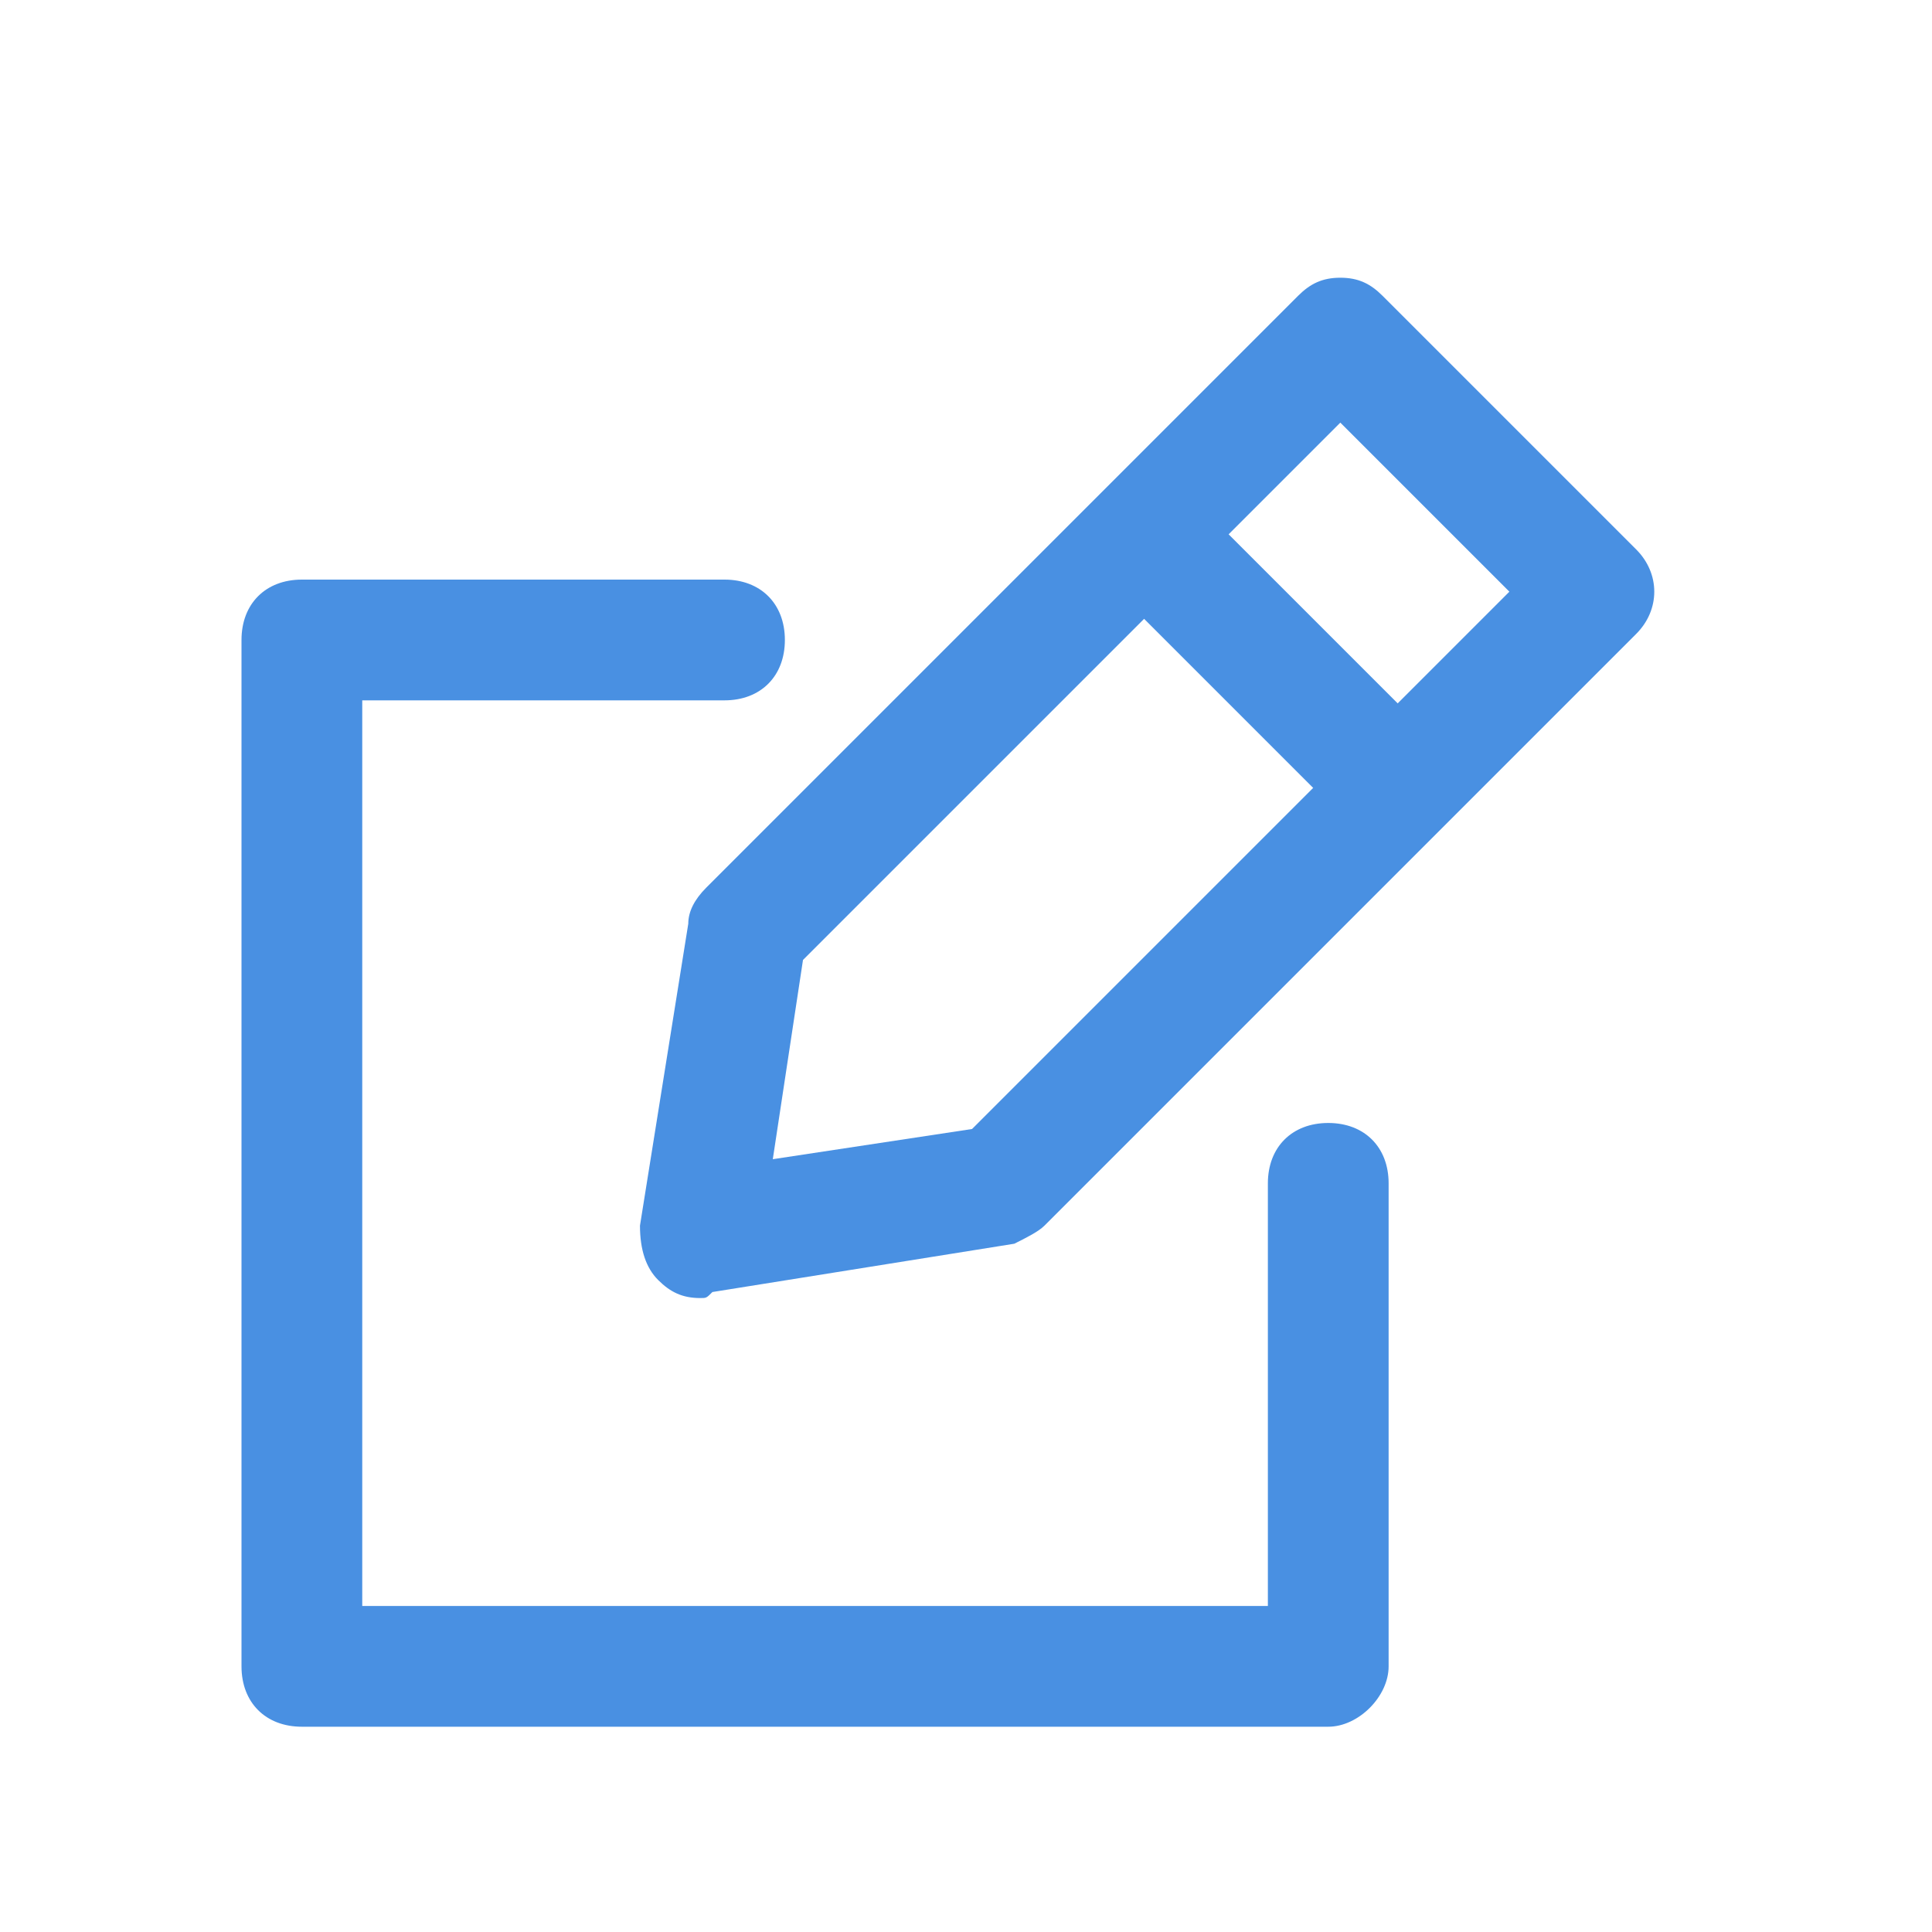 <?xml version="1.0" encoding="utf-8"?>
<!-- Generator: Adobe Illustrator 22.1.0, SVG Export Plug-In . SVG Version: 6.00 Build 0)  -->
<svg version="1.1" id="Слой_1" xmlns="http://www.w3.org/2000/svg" xmlns:xlink="http://www.w3.org/1999/xlink" x="0px" y="0px"
	 viewBox="0 0 32 32" style="enable-background:new 0 0 32 32;" xml:space="preserve">
<style type="text/css">
	.st0{fill:#4990E2;}
</style>
<title>C0798051-DAFD-4B80-9801-89CFBAA7893C</title>
<desc>Created with sketchtool.</desc>
<g id="Symbols">
	<g id="Icon-:-Edit">
		<g transform="translate(5, 5)">
			<path class="st0" d="M17,23.6H0c-0.6,0-1-0.4-1-1v-17c0-0.6,0.4-1,1-1h7c0.6,0,1,0.4,1,1s-0.4,1-1,1H1v15h15v-7c0-0.6,0.4-1,1-1
				s1,0.4,1,1v8C18,23.1,17.5,23.6,17,23.6z"/>
			<path class="st0" d="M6.6,16.5c-0.3,0-0.5-0.1-0.7-0.3c-0.2-0.2-0.3-0.5-0.3-0.9l0.8-5c0-0.2,0.1-0.4,0.3-0.6l9.8-9.8
				c0.2-0.2,0.4-0.3,0.7-0.3c0.3,0,0.5,0.1,0.7,0.3l4.2,4.2c0.4,0.4,0.4,1,0,1.4l-9.8,9.8c-0.1,0.1-0.3,0.2-0.5,0.3l-5,0.8
				C6.7,16.5,6.7,16.5,6.6,16.5z M11.6,14.7L11.6,14.7L11.6,14.7z M8.3,10.9l-0.5,3.3l3.3-0.5L20,4.8L17.2,2L8.3,10.9z"/>
			<path class="st0" d="M17.9,8.8c-0.3,0-0.5-0.1-0.7-0.3l-3.9-3.9c-0.4-0.4-0.4-1,0-1.4s1-0.4,1.4,0l3.9,3.9c0.4,0.4,0.4,1,0,1.4
				C18.4,8.7,18.2,8.8,17.9,8.8z"/>
		</g>
	</g>
</g>
</svg>
